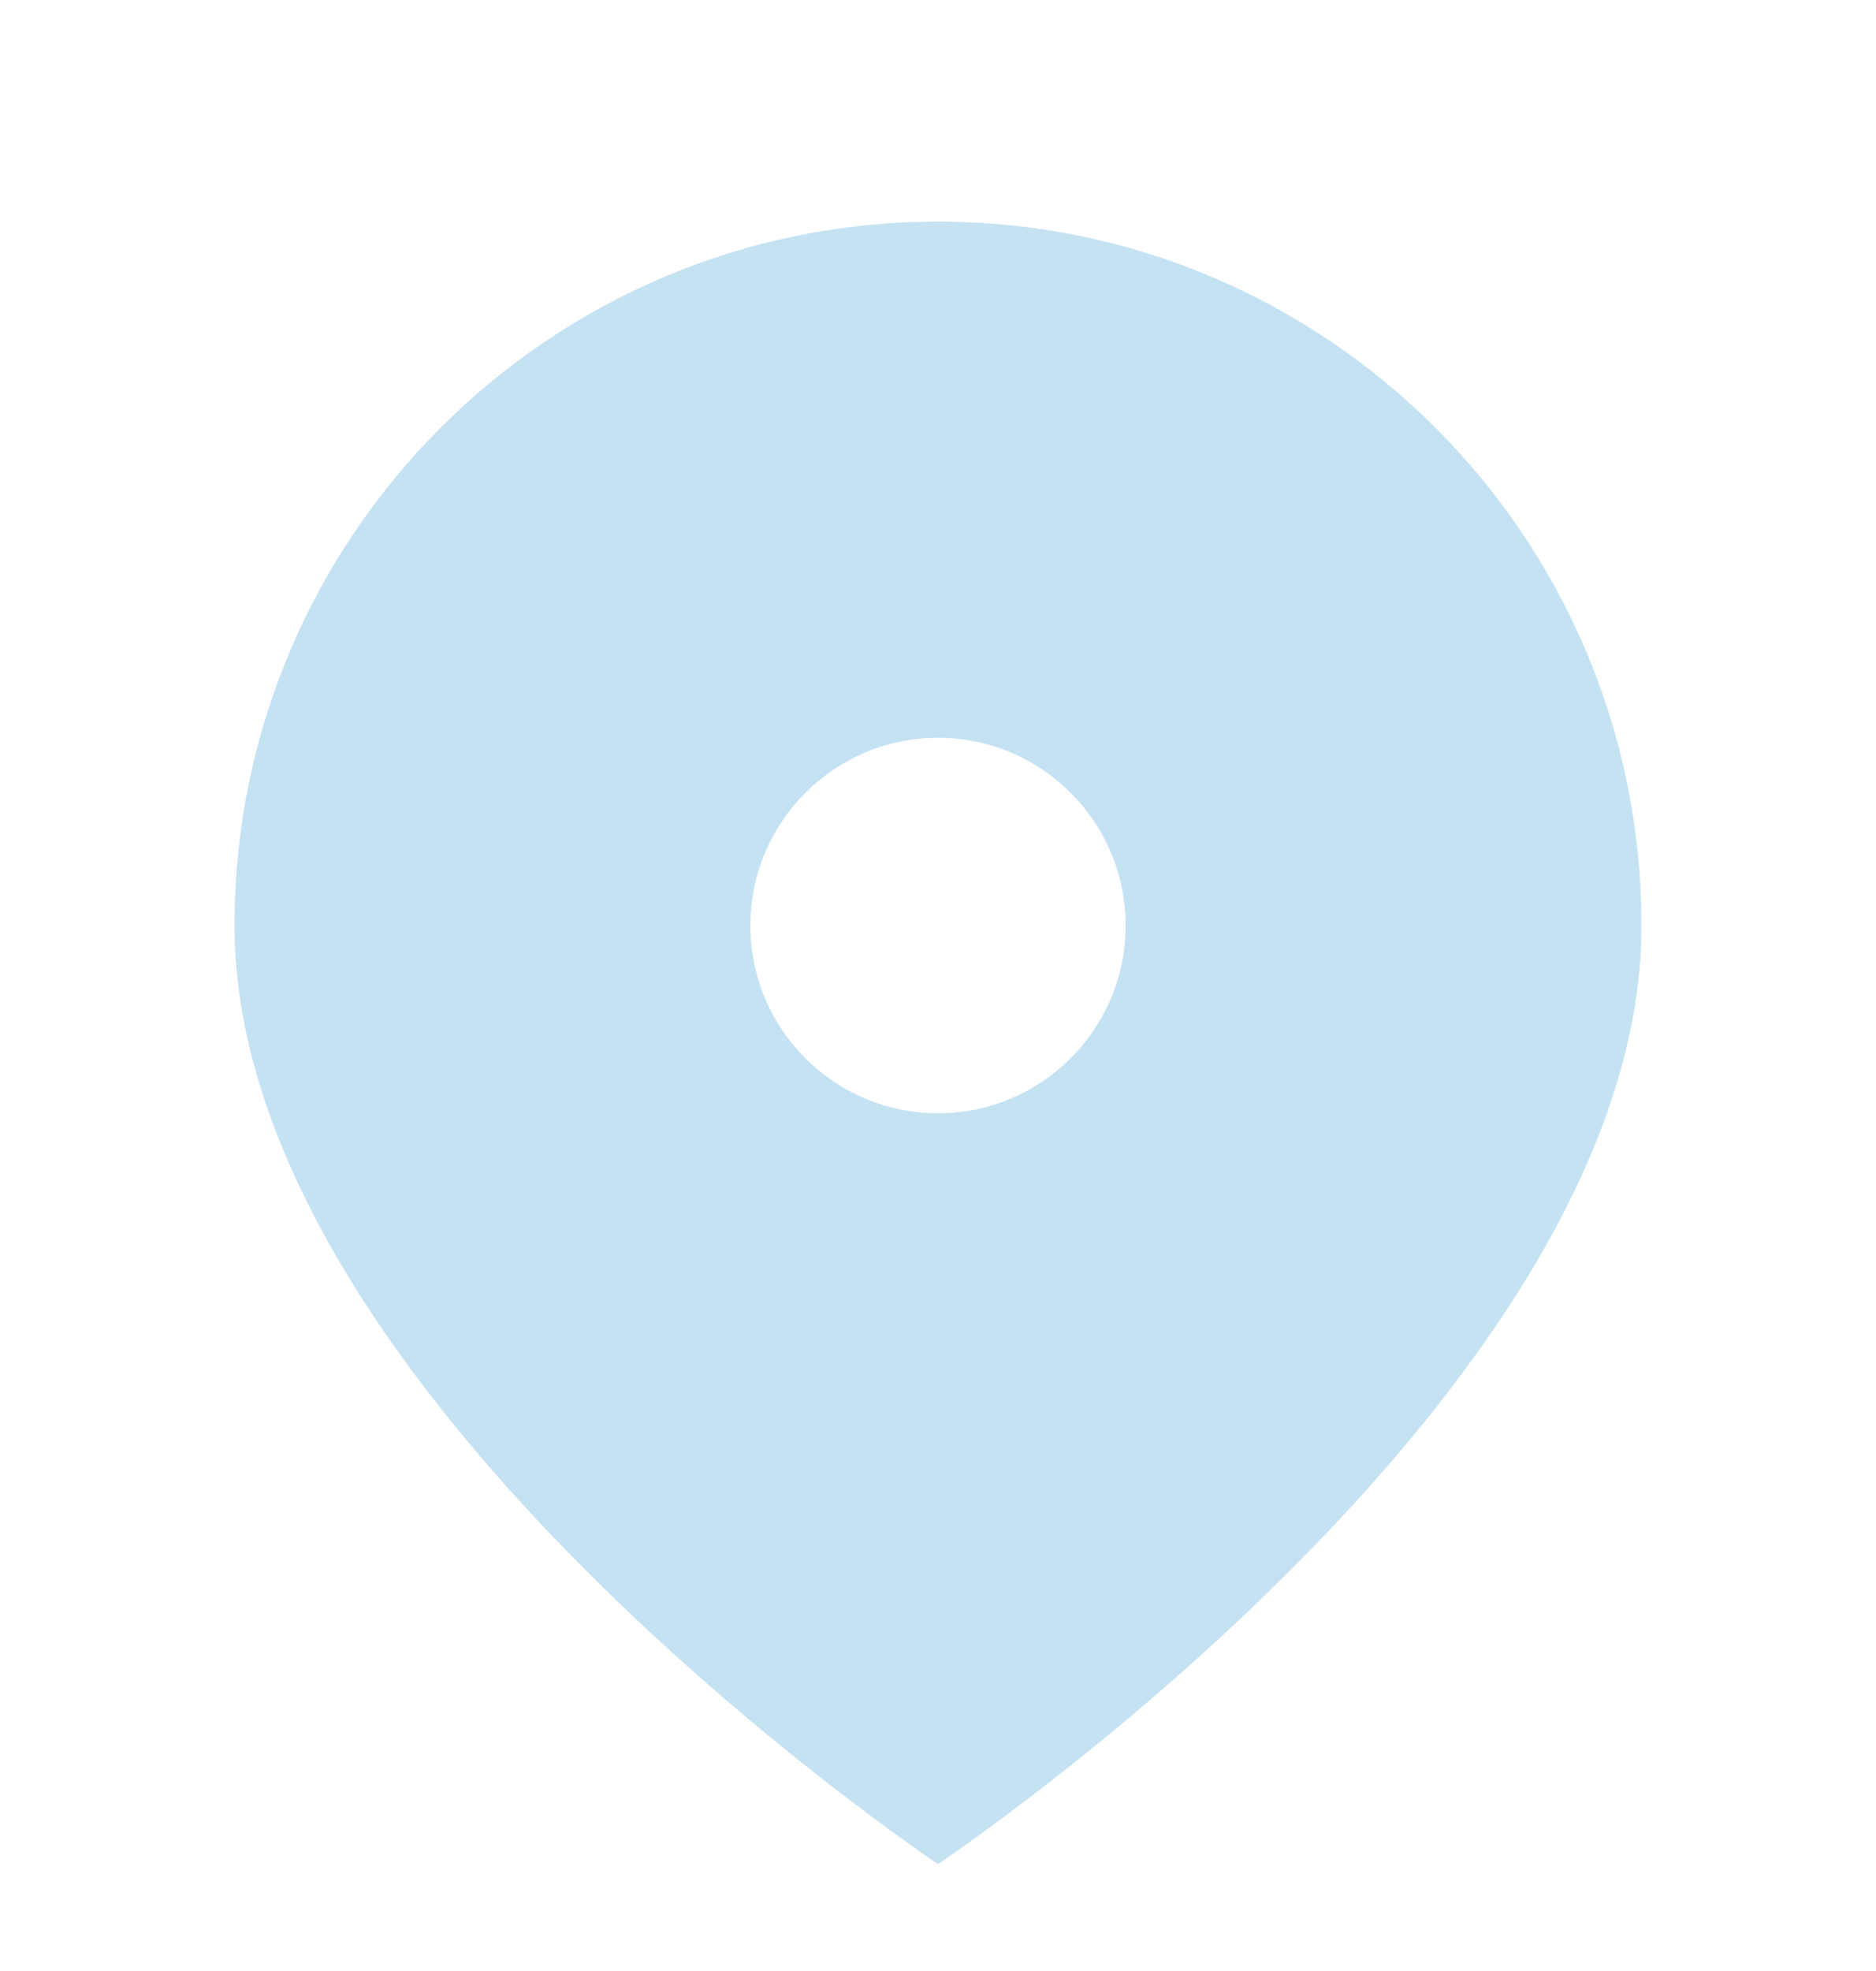 <svg width="20" height="21" viewBox="0 0 20 21" fill="none" xmlns="http://www.w3.org/2000/svg">
<path fill-rule="evenodd" clip-rule="evenodd" d="M17.5 9.861C17.5 14.861 10 19.861 10 19.861C10 19.861 2.5 14.861 2.5 9.861C2.5 5.719 5.858 2.361 10 2.361C14.142 2.361 17.5 5.719 17.5 9.861ZM10 7.861C8.895 7.861 8 8.757 8 9.861C8 10.966 8.895 11.861 10 11.861C11.105 11.861 12 10.966 12 9.861C12 8.757 11.105 7.861 10 7.861Z" fill="#1B8CD1" fill-opacity="0.25"/>
</svg>

